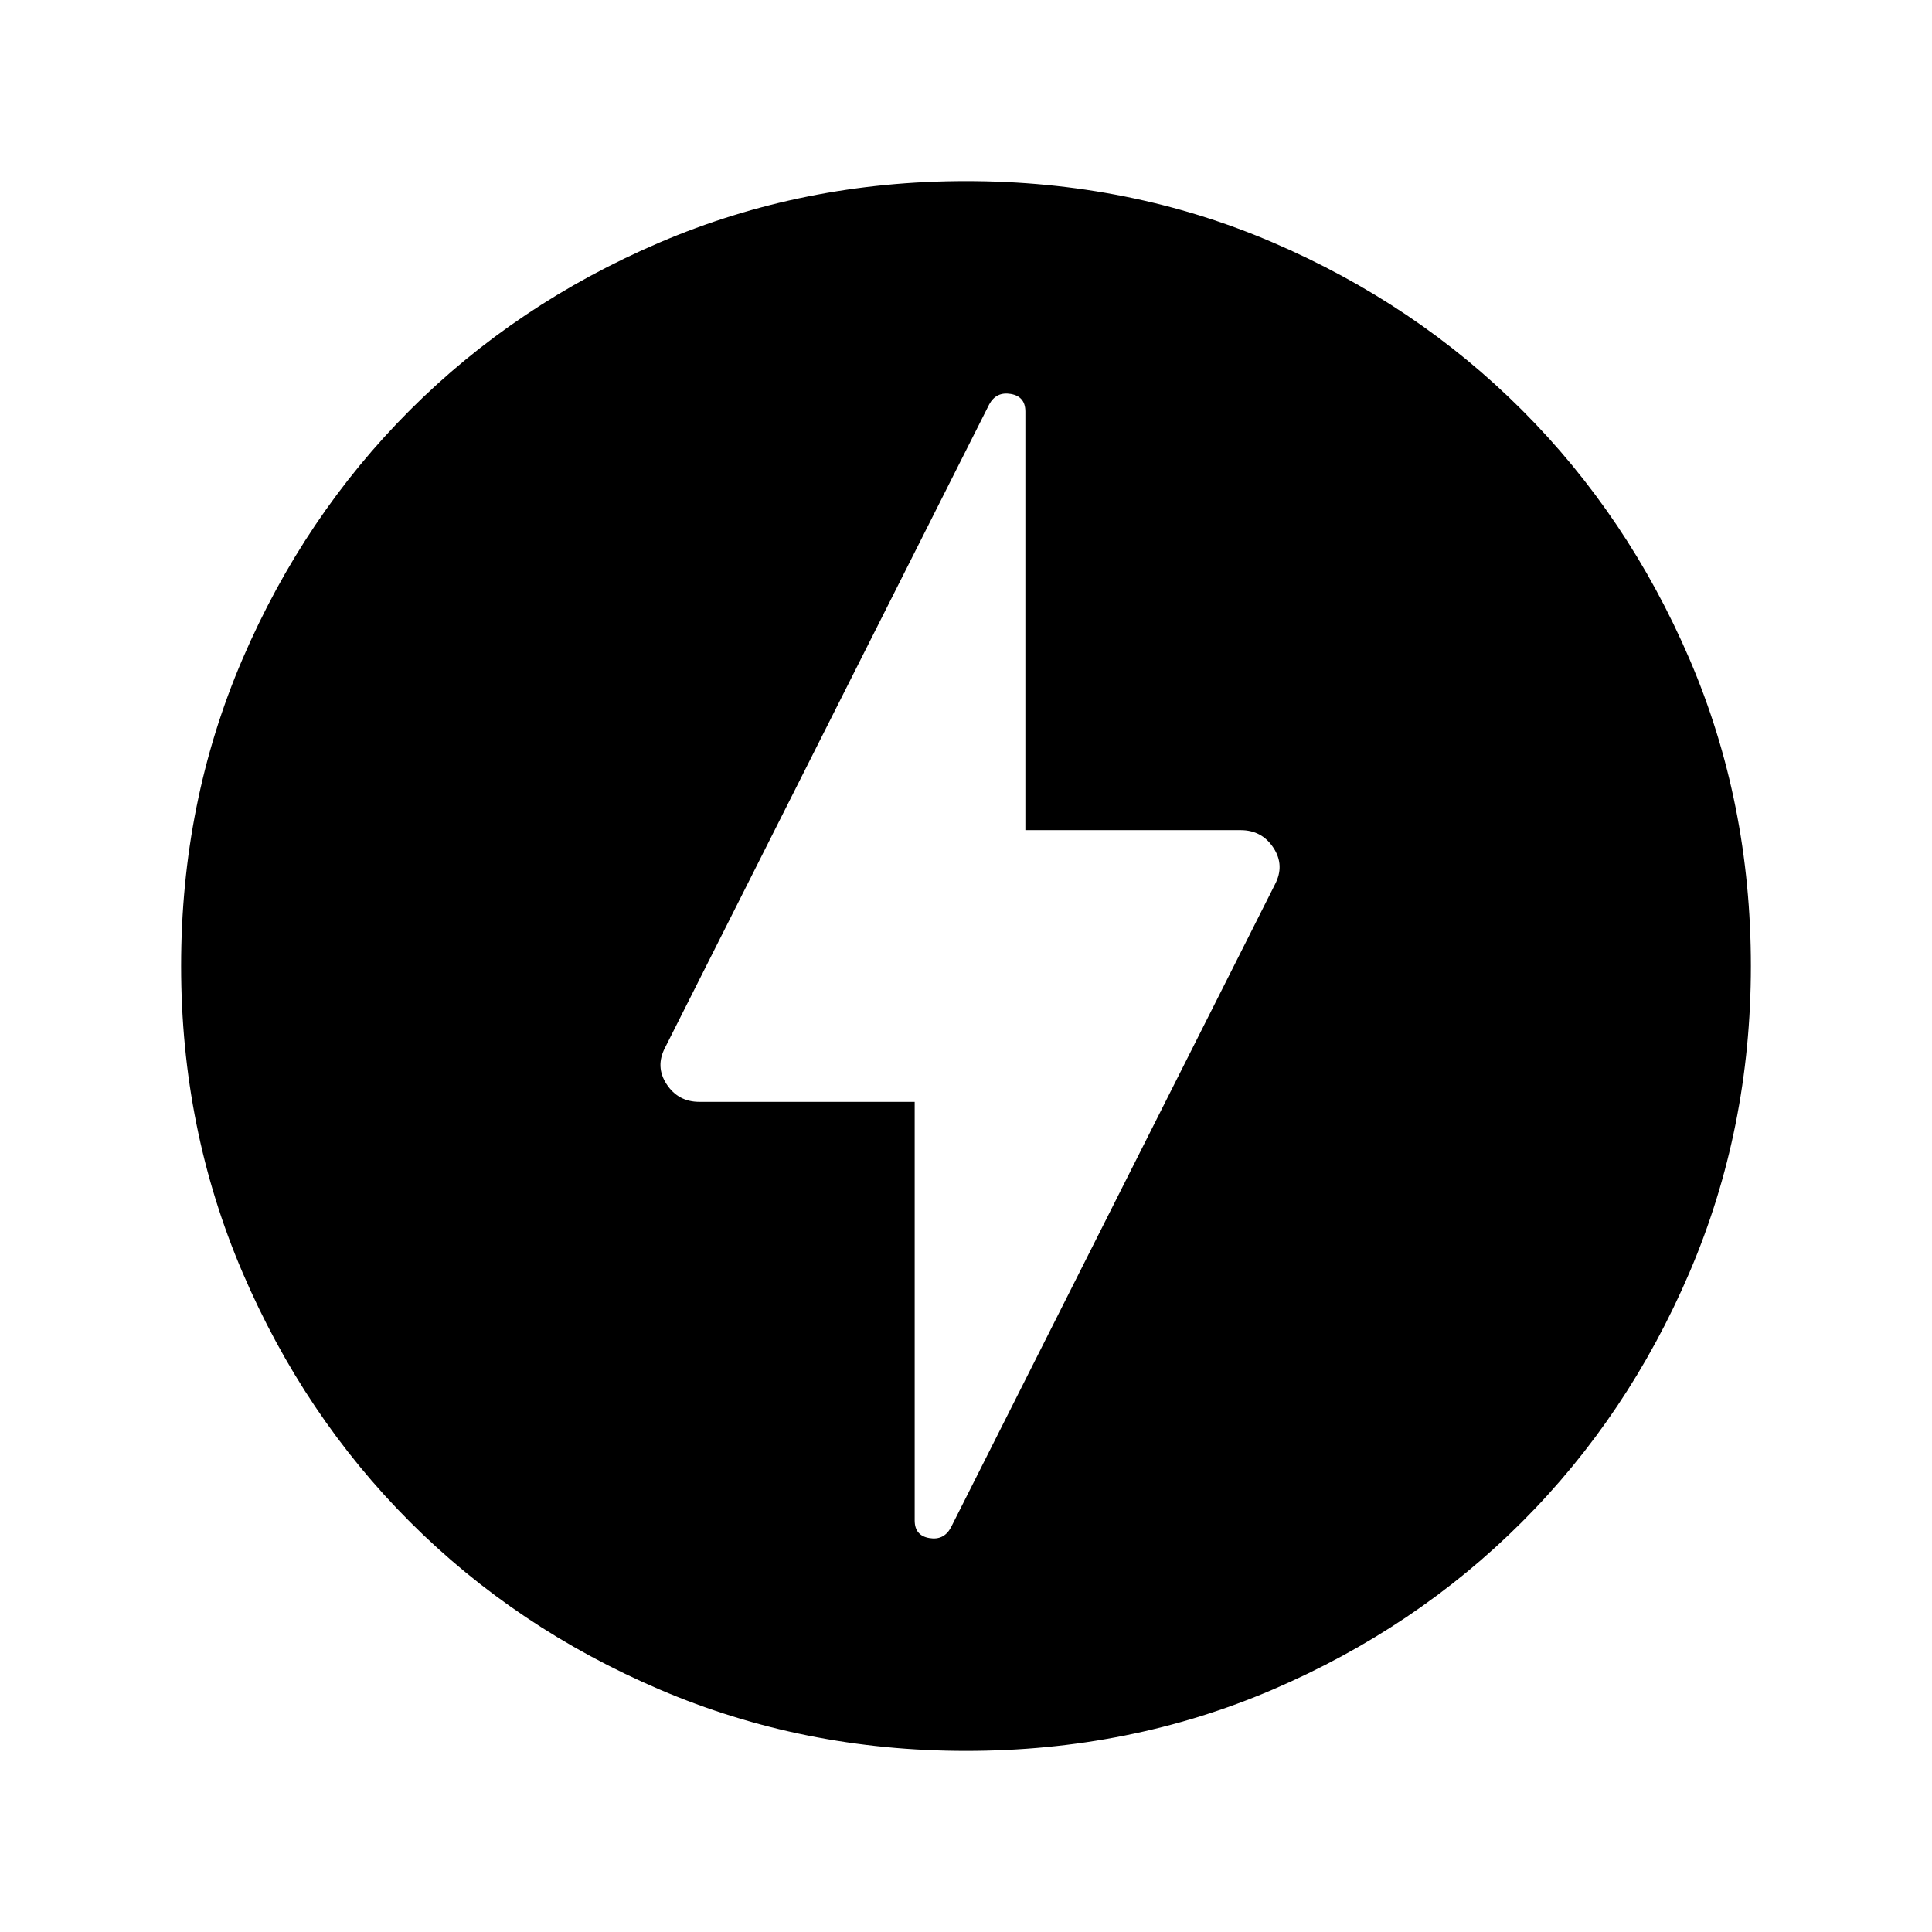 <svg xmlns="http://www.w3.org/2000/svg" height="24" viewBox="0 -960 960 960" width="24"><path d="m472.5-201 161-319.5q5-9.5-.75-18.25t-16.25-8.75h-107v-208q0-7.5-7.25-8.75T491.5-759l-161 319.5q-5 9.5.75 18.25t16.25 8.75h107v208q0 7.5 7.25 8.75T472.5-201ZM480-90q-81 0-152.25-30.5t-124-83.25q-52.75-52.75-83.25-124T90-480q0-81.5 30.5-152.5t83.25-123.75q52.75-52.75 124-83.25T480-870q81.5 0 152.5 30.5t123.75 83.25Q809-703.5 839.5-632.5T870-480q0 81-30.5 152.25t-83.25 124Q703.5-151 632.5-120.5T480-90Z"/></svg>